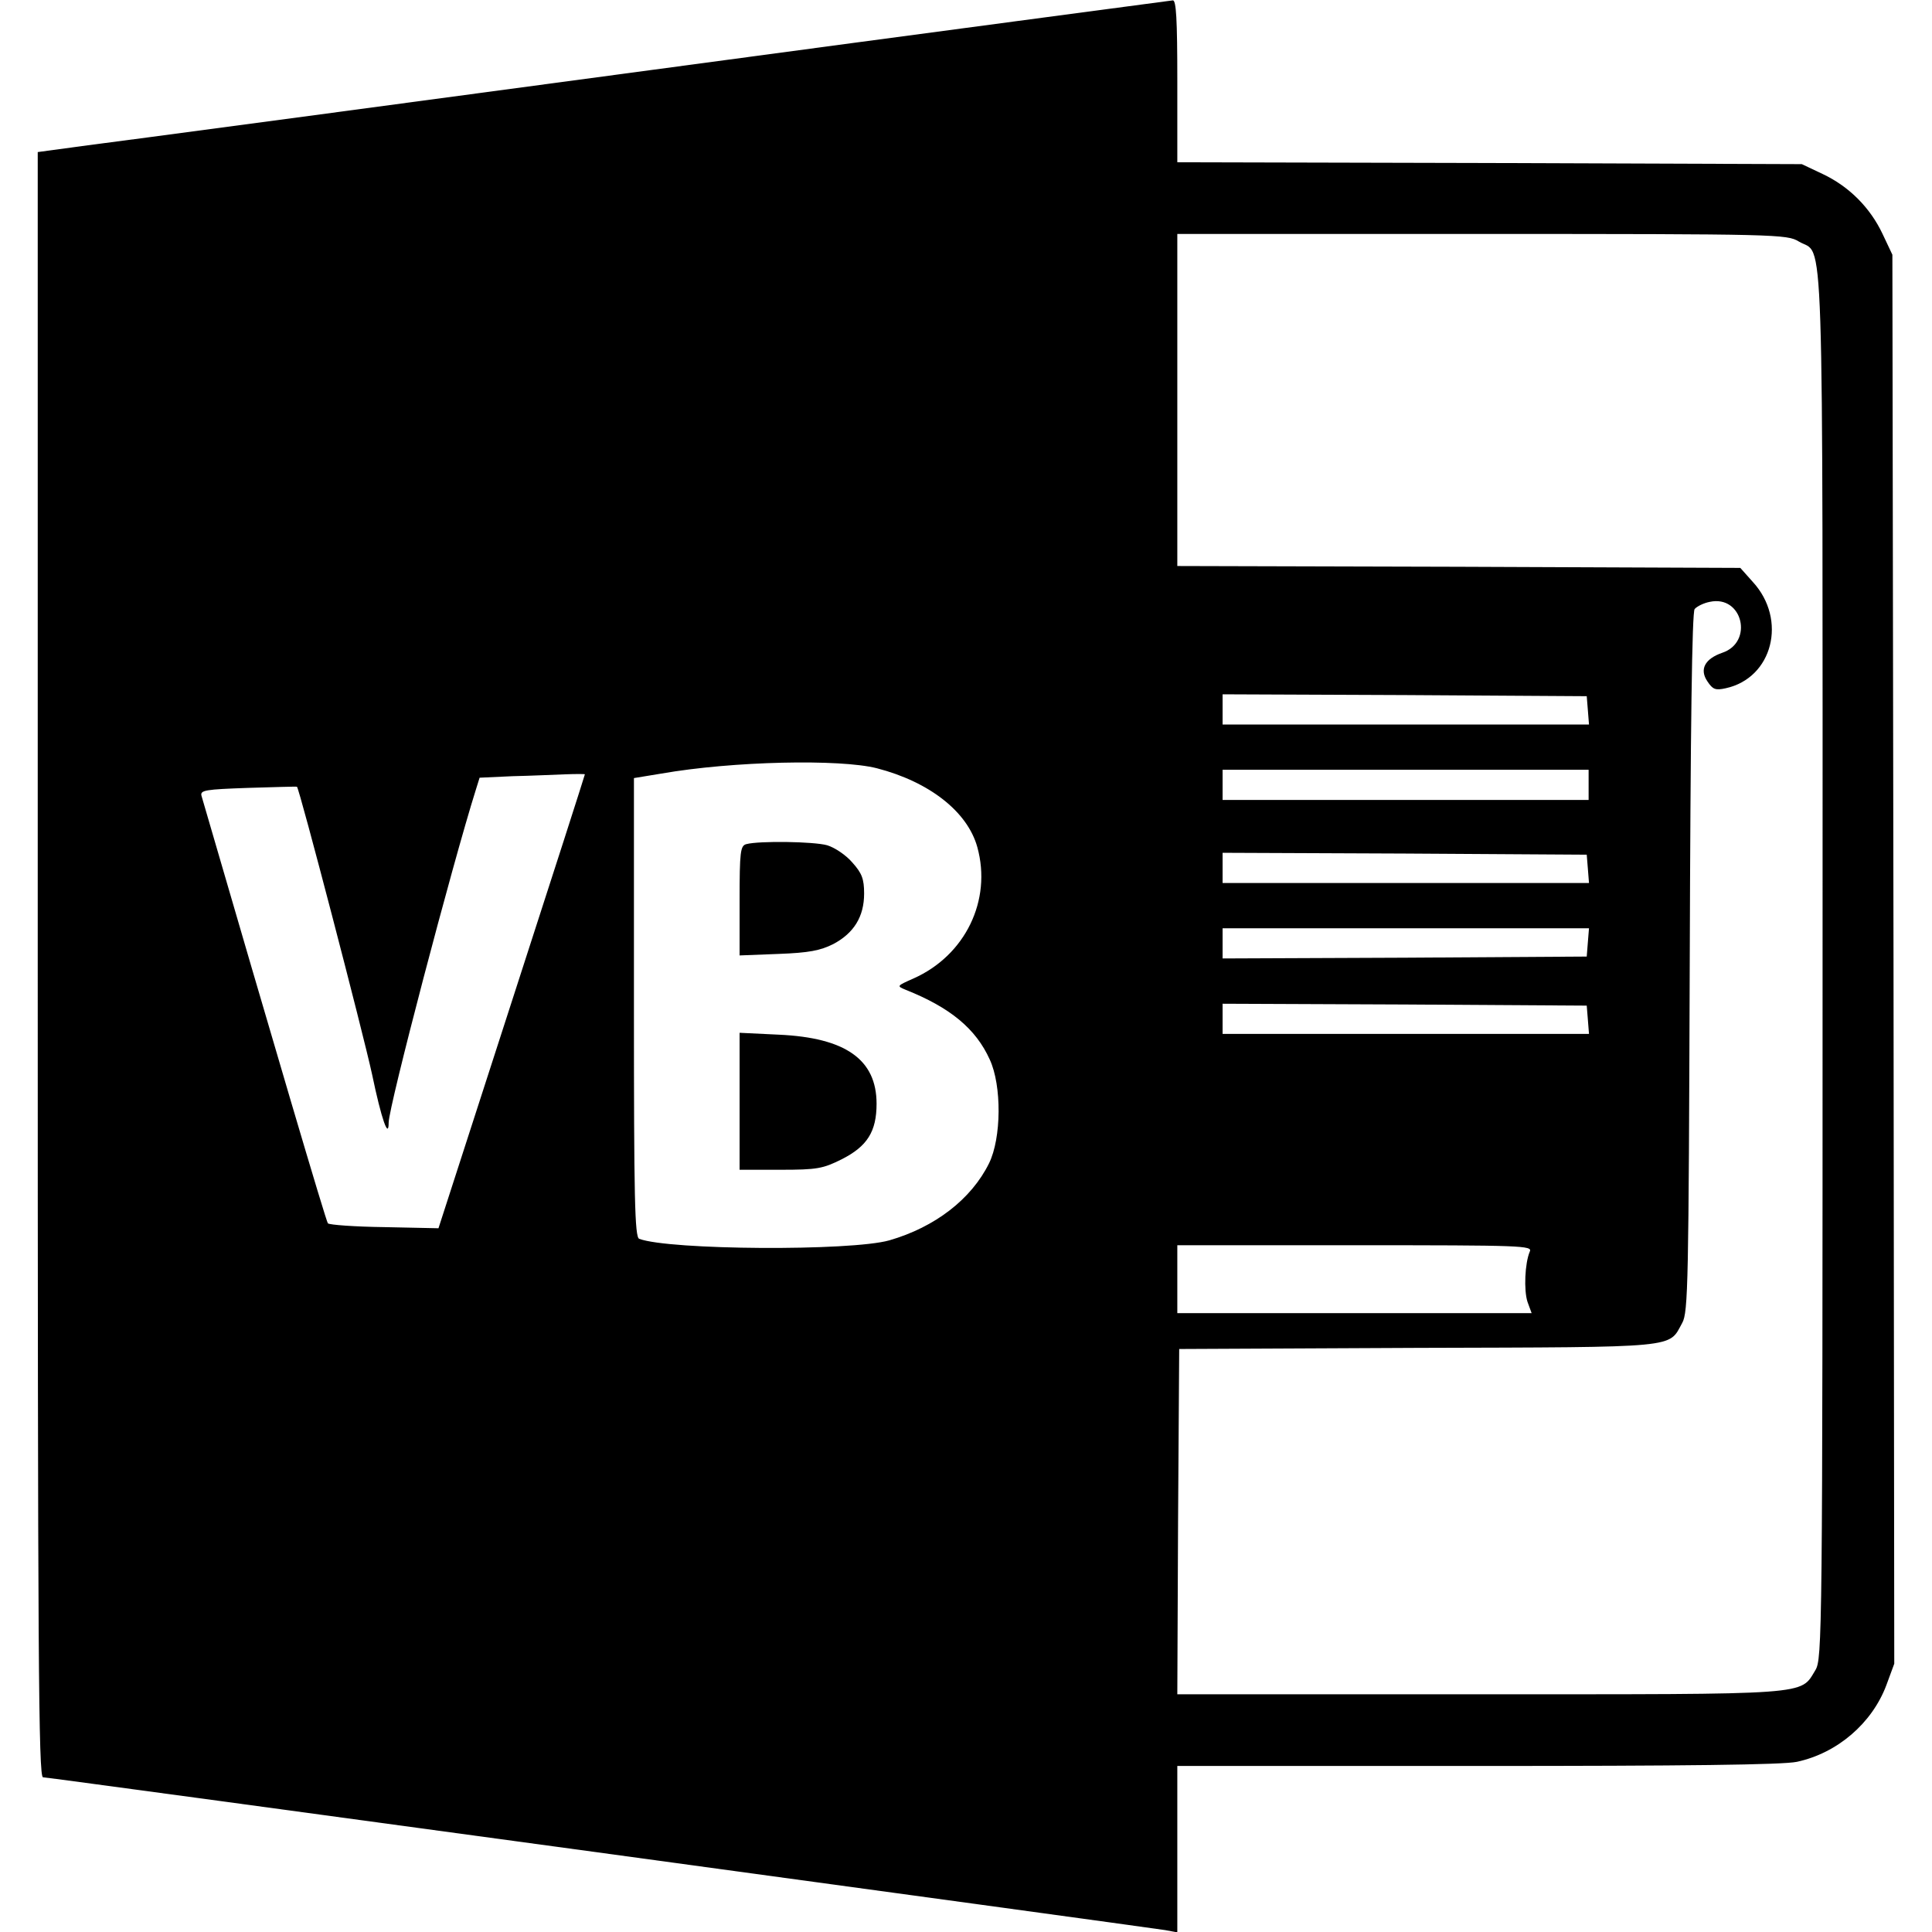 <?xml version="1.0" standalone="no"?>
<!DOCTYPE svg PUBLIC "-//W3C//DTD SVG 20010904//EN"
 "http://www.w3.org/TR/2001/REC-SVG-20010904/DTD/svg10.dtd">
<svg version="1.0" xmlns="http://www.w3.org/2000/svg"
 width="512pt" height="512pt" viewBox="0 0 512 512"
 preserveAspectRatio="xMidYMid meet">

<g transform="translate(0,512) scale(0.1,-0.1)"
fill="#000000" stroke="none">
<path d="M1730 4935 c-751 -101 -1425 -191 -1497 -200 l-133 -18 0 -2153 c0
-1835 2 -2154 14 -2154 15 0 2917 -396 2974 -405 l32 -6 0 221 0 220 795 0
c549 0 810 3 847 11 107 23 199 102 237 203 l21 57 -2 1867 -3 1867 -26 55
c-33 70 -89 126 -159 159 l-55 26 -827 3 -828 2 0 215 c0 166 -3 215 -12 214
-7 -1 -627 -83 -1378 -184z m3037 -455 c68 -41 63 114 63 -1917 0 -1781 -1
-1839 -19 -1869 -41 -67 -3 -64 -890 -64 l-801 0 2 458 3 457 633 3 c699 2
663 -1 700 66 16 28 17 108 20 955 2 624 6 929 13 937 6 7 24 16 40 19 87 19
117 -107 33 -135 -46 -16 -61 -44 -39 -76 14 -21 21 -24 48 -18 125 27 164
182 72 282 l-33 37 -746 3 -746 2 0 440 0 440 808 0 c783 0 808 -1 839 -20z
m-559 -1242 l3 -38 -485 0 -486 0 0 40 0 40 483 -2 482 -3 3 -37z m-1884 -154
c139 -36 240 -115 266 -209 39 -141 -32 -287 -169 -348 -45 -20 -45 -20 -21
-30 118 -47 186 -103 223 -185 32 -69 31 -208 -2 -275 -47 -95 -143 -169 -264
-204 -102 -29 -584 -26 -663 4 -12 4 -14 110 -14 613 l0 608 73 12 c189 33
473 39 571 14z m1886 -44 l0 -40 -485 0 -485 0 0 40 0 40 485 0 485 0 0 -40z
m-2660 28 c0 -2 -87 -273 -194 -603 l-194 -600 -143 3 c-79 1 -146 6 -150 10
-5 5 -144 477 -335 1133 -4 15 10 17 123 21 70 2 129 4 130 3 6 -3 175 -651
199 -762 25 -120 44 -173 44 -128 0 42 169 685 231 882 l10 32 87 4 c48 1 111
4 140 5 28 1 52 1 52 0z m2658 -250 l3 -38 -485 0 -486 0 0 40 0 40 483 -2
482 -3 3 -37z m0 -195 l-3 -38 -482 -3 -483 -2 0 40 0 40 486 0 485 0 -3 -37z
m0 -205 l3 -38 -485 0 -486 0 0 40 0 40 483 -2 482 -3 3 -37z m-154 -615 c-13
-31 -16 -102 -6 -133 l11 -30 -470 0 -469 0 0 90 0 90 471 0 c445 0 471 -1
463 -17z"/>
<path d="M1978 2883 c-16 -4 -18 -20 -18 -150 l0 -145 103 4 c81 3 111 9 145
26 55 29 82 73 82 134 0 39 -6 54 -31 82 -17 20 -47 40 -67 46 -36 10 -180 12
-214 3z"/>
<path d="M1960 2201 l0 -181 108 0 c98 0 113 3 163 28 67 34 92 73 92 147 0
117 -82 175 -259 183 l-104 5 0 -182z"/>
</g>
</svg>
